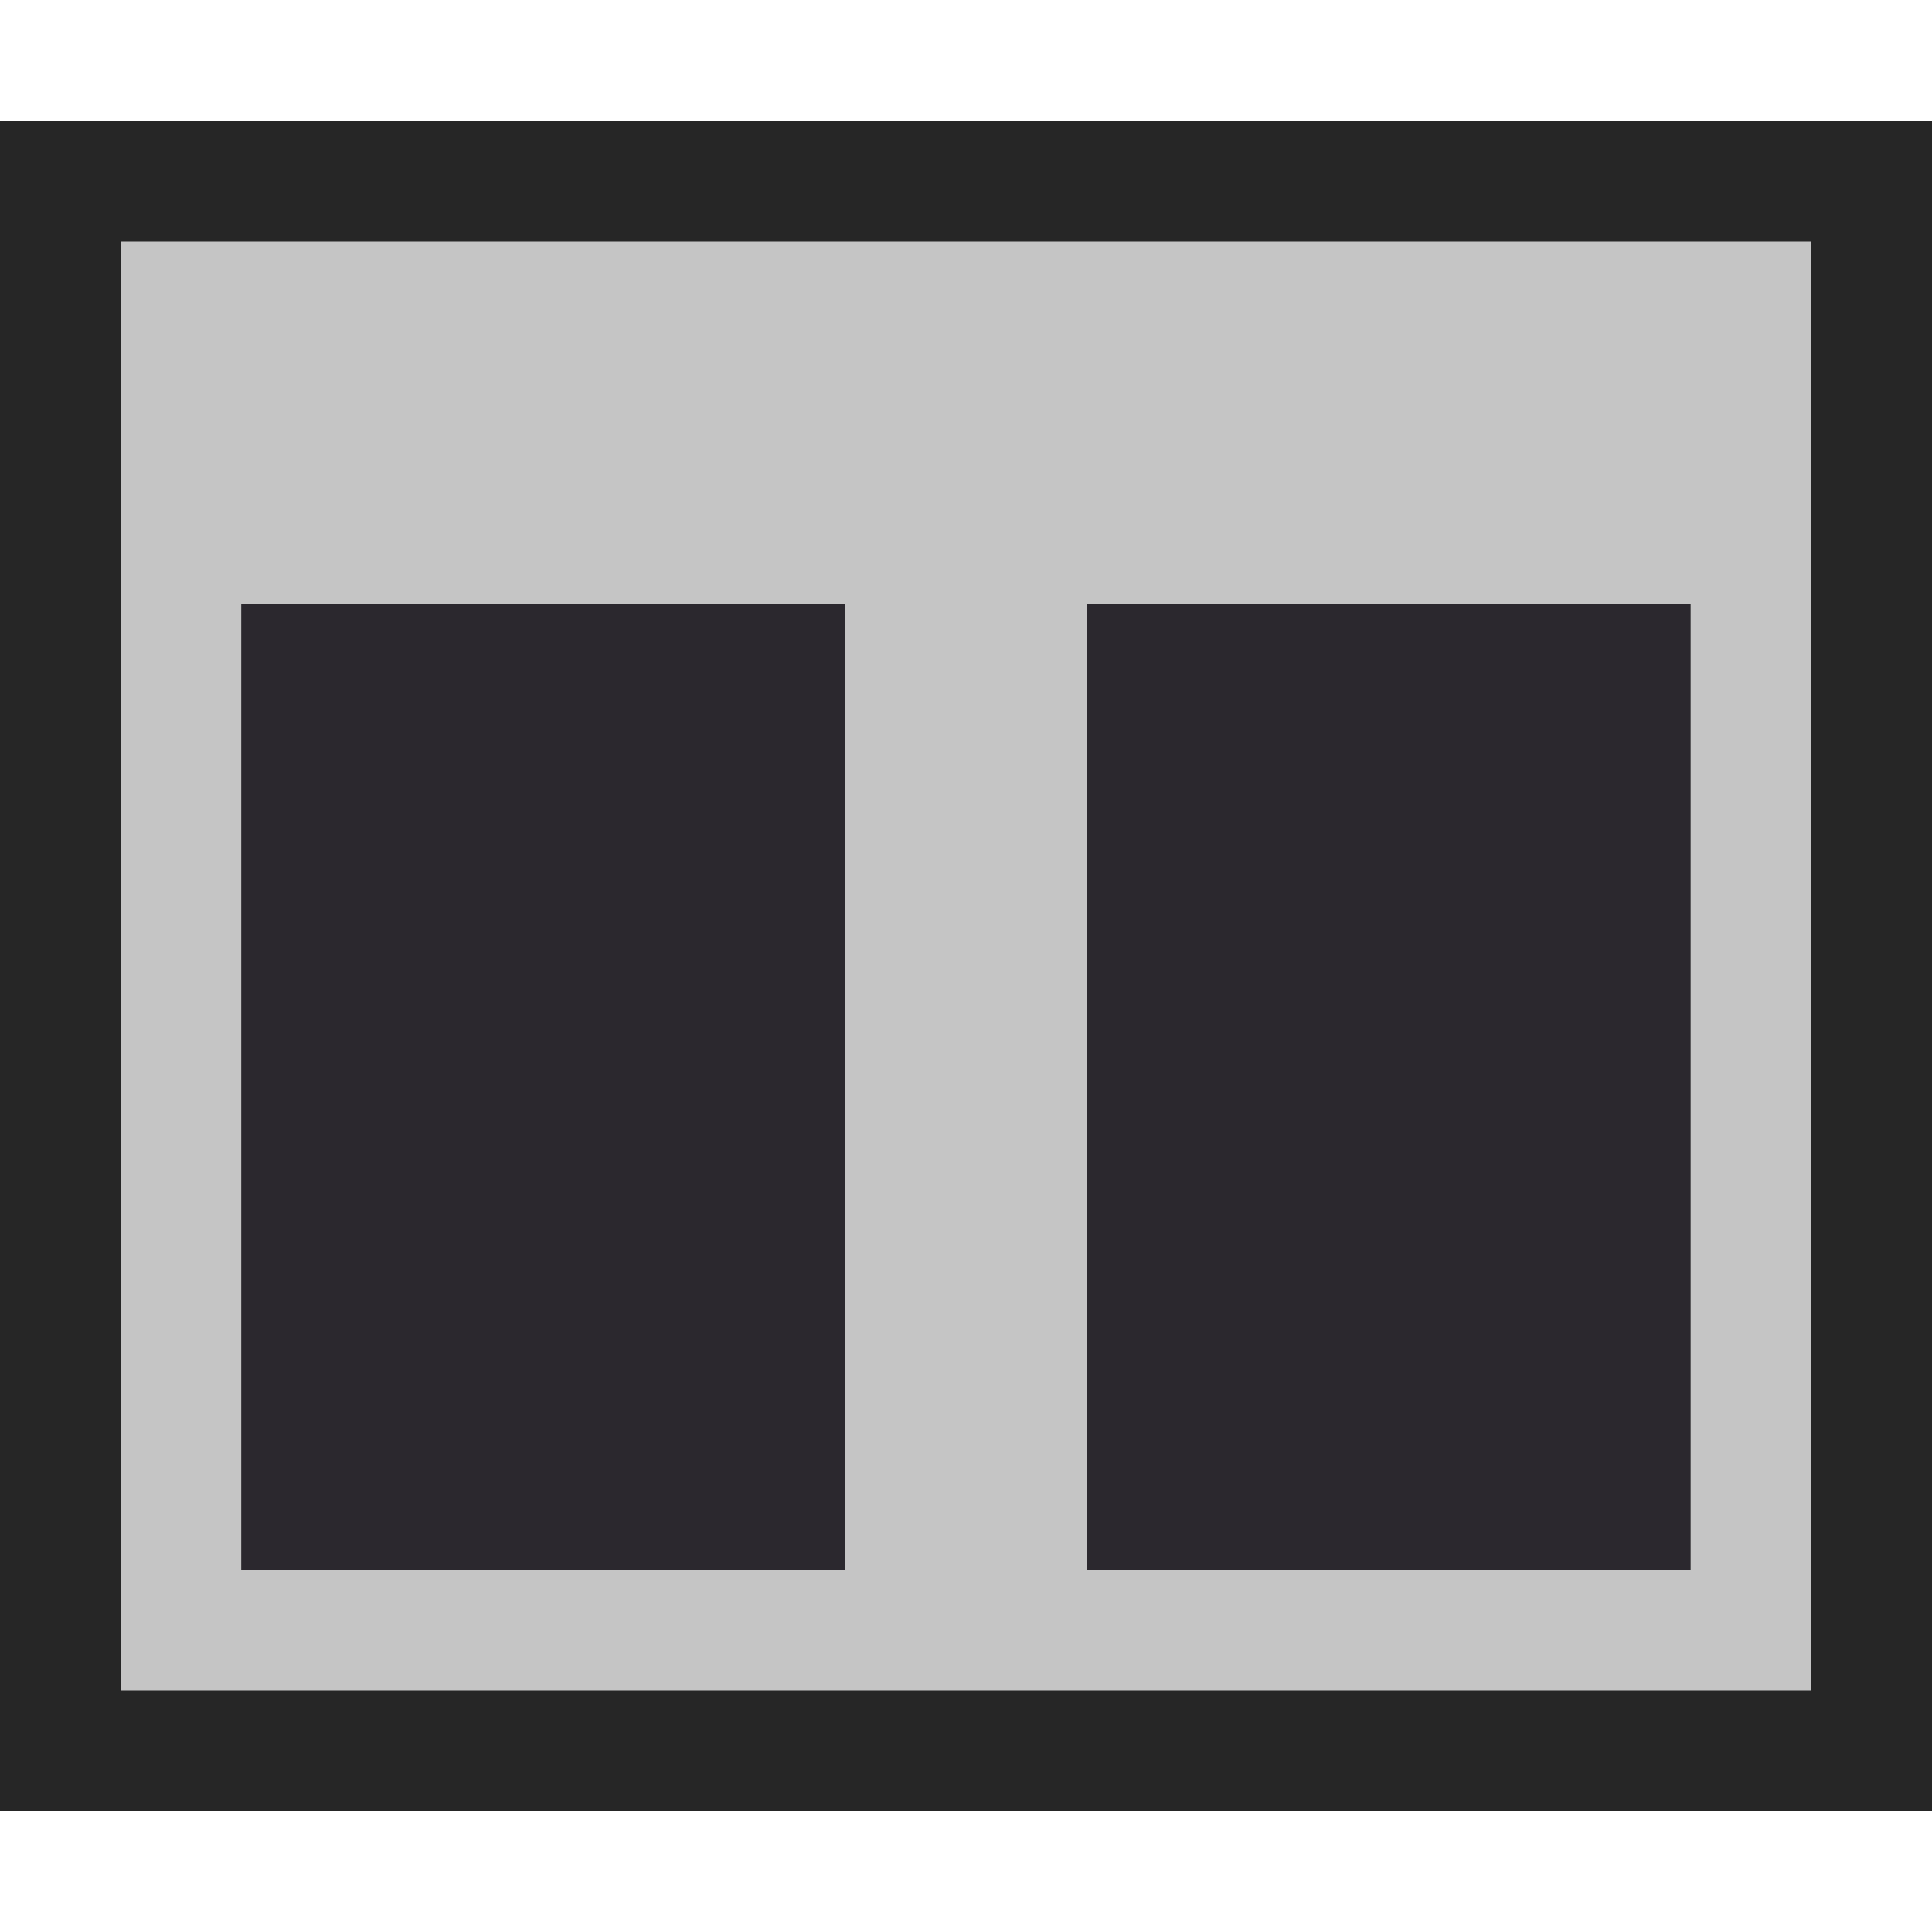 <svg xmlns="http://www.w3.org/2000/svg" width="16" height="16"><path d="M16 15h-16v-14h16v14z" fill="#262626"/><path d="M1 2v12h14v-12h-14zm1 3h4.999v8h-4.999v-8zm12 8h-5.001v-8h5.001v8z" fill="#C5C5C5"/><path d="M6.999 13h-5v-8h5v8zm7-8h-5v8h5v-8z" fill="#2B282E"/></svg>